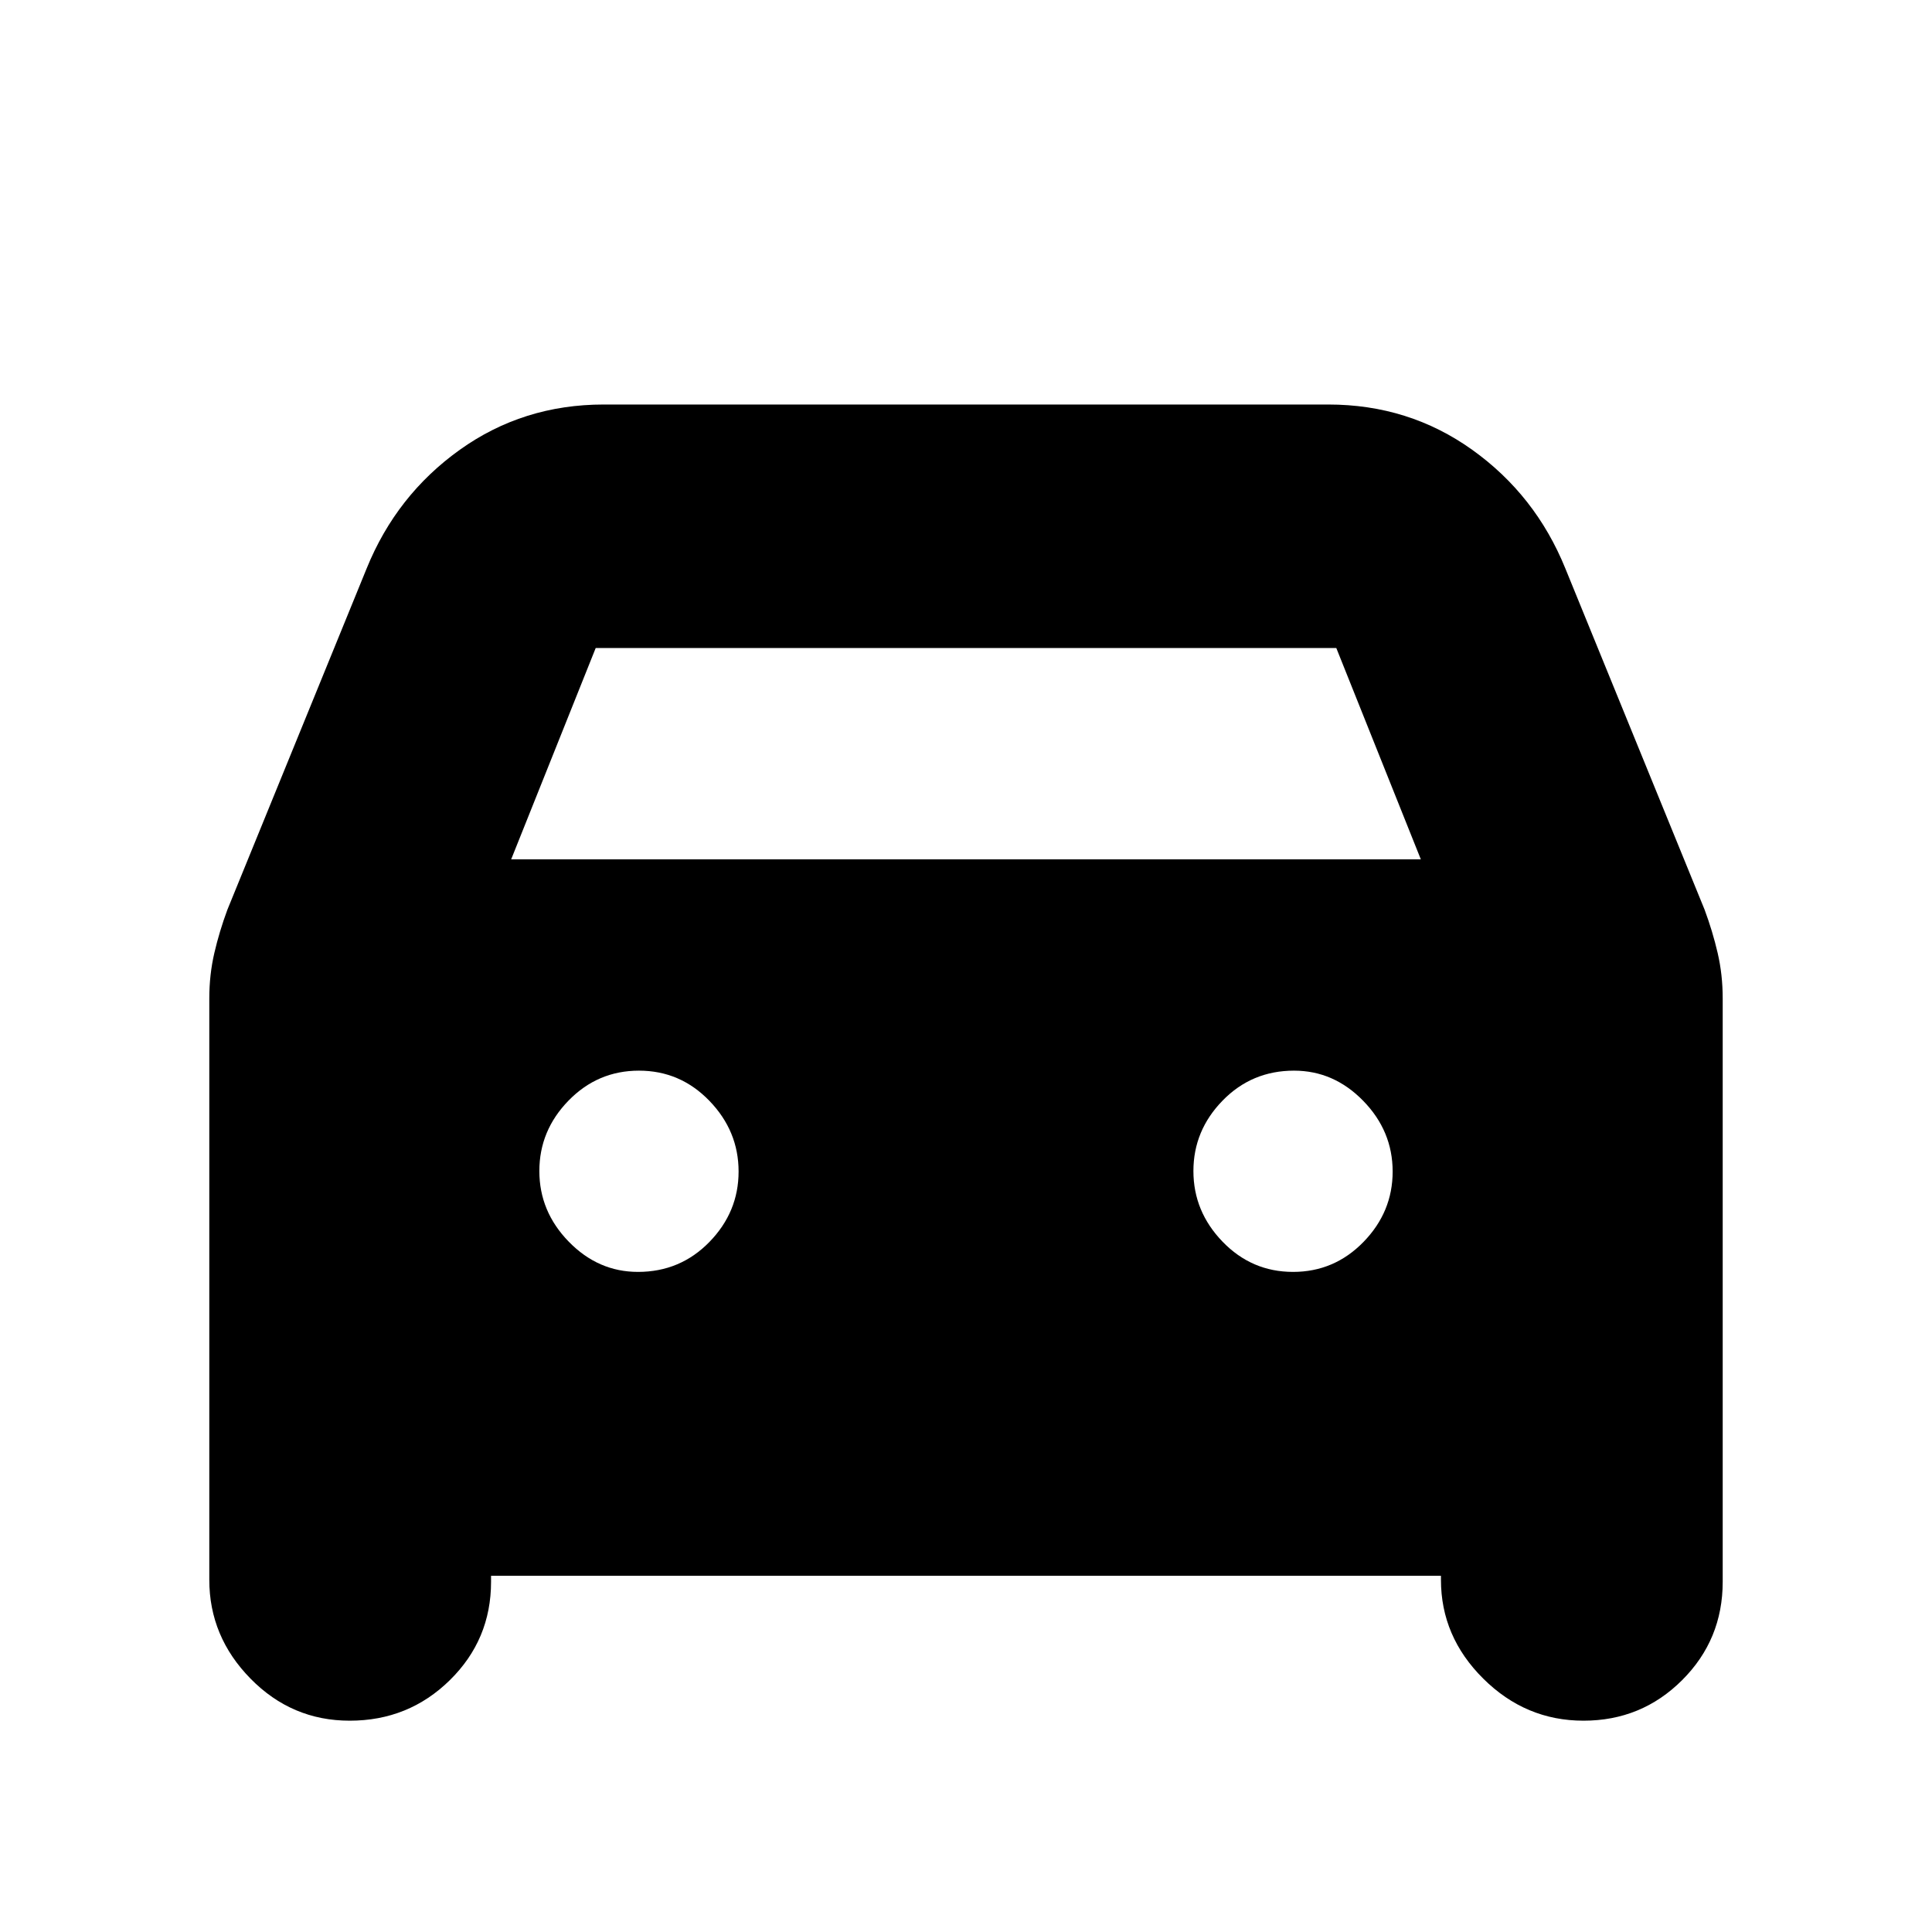 <svg xmlns="http://www.w3.org/2000/svg" height="20" viewBox="0 -960 960 960" width="20"><path d="M244-177v3q0 28.75-20.49 48.87Q203.03-105 173.76-105q-28.76 0-49.26-20.88Q104-146.75 104-175v-288.89q0-11.78 2.5-22.55Q109-497.22 113-508l69.19-169.54Q197-714 228.47-736.5T300-759h360q40.06 0 71.53 22.5t46.28 58.96L847-508q4 10.78 6.5 21.56 2.5 10.77 2.5 22.55V-174q0 28.75-20.18 48.87-20.17 20.13-49 20.13-28.74 0-49.78-20.88Q716-146.75 716-175v-2H244Zm10-356h452l-42-105H296l-42 105Zm63 205q21 0 35.5-14.88t14.5-35Q367-398 352.5-413q-14.5-15-35-15t-35 14.88q-14.5 14.88-14.5 35Q268-358 282.63-343q14.62 15 34.37 15Zm325.5 0q20.5 0 35-14.88t14.5-35Q692-398 677.38-413q-14.63-15-34.38-15-21 0-35.5 14.88t-14.5 35Q593-358 607.5-343q14.5 15 35 15Z"/></svg>
